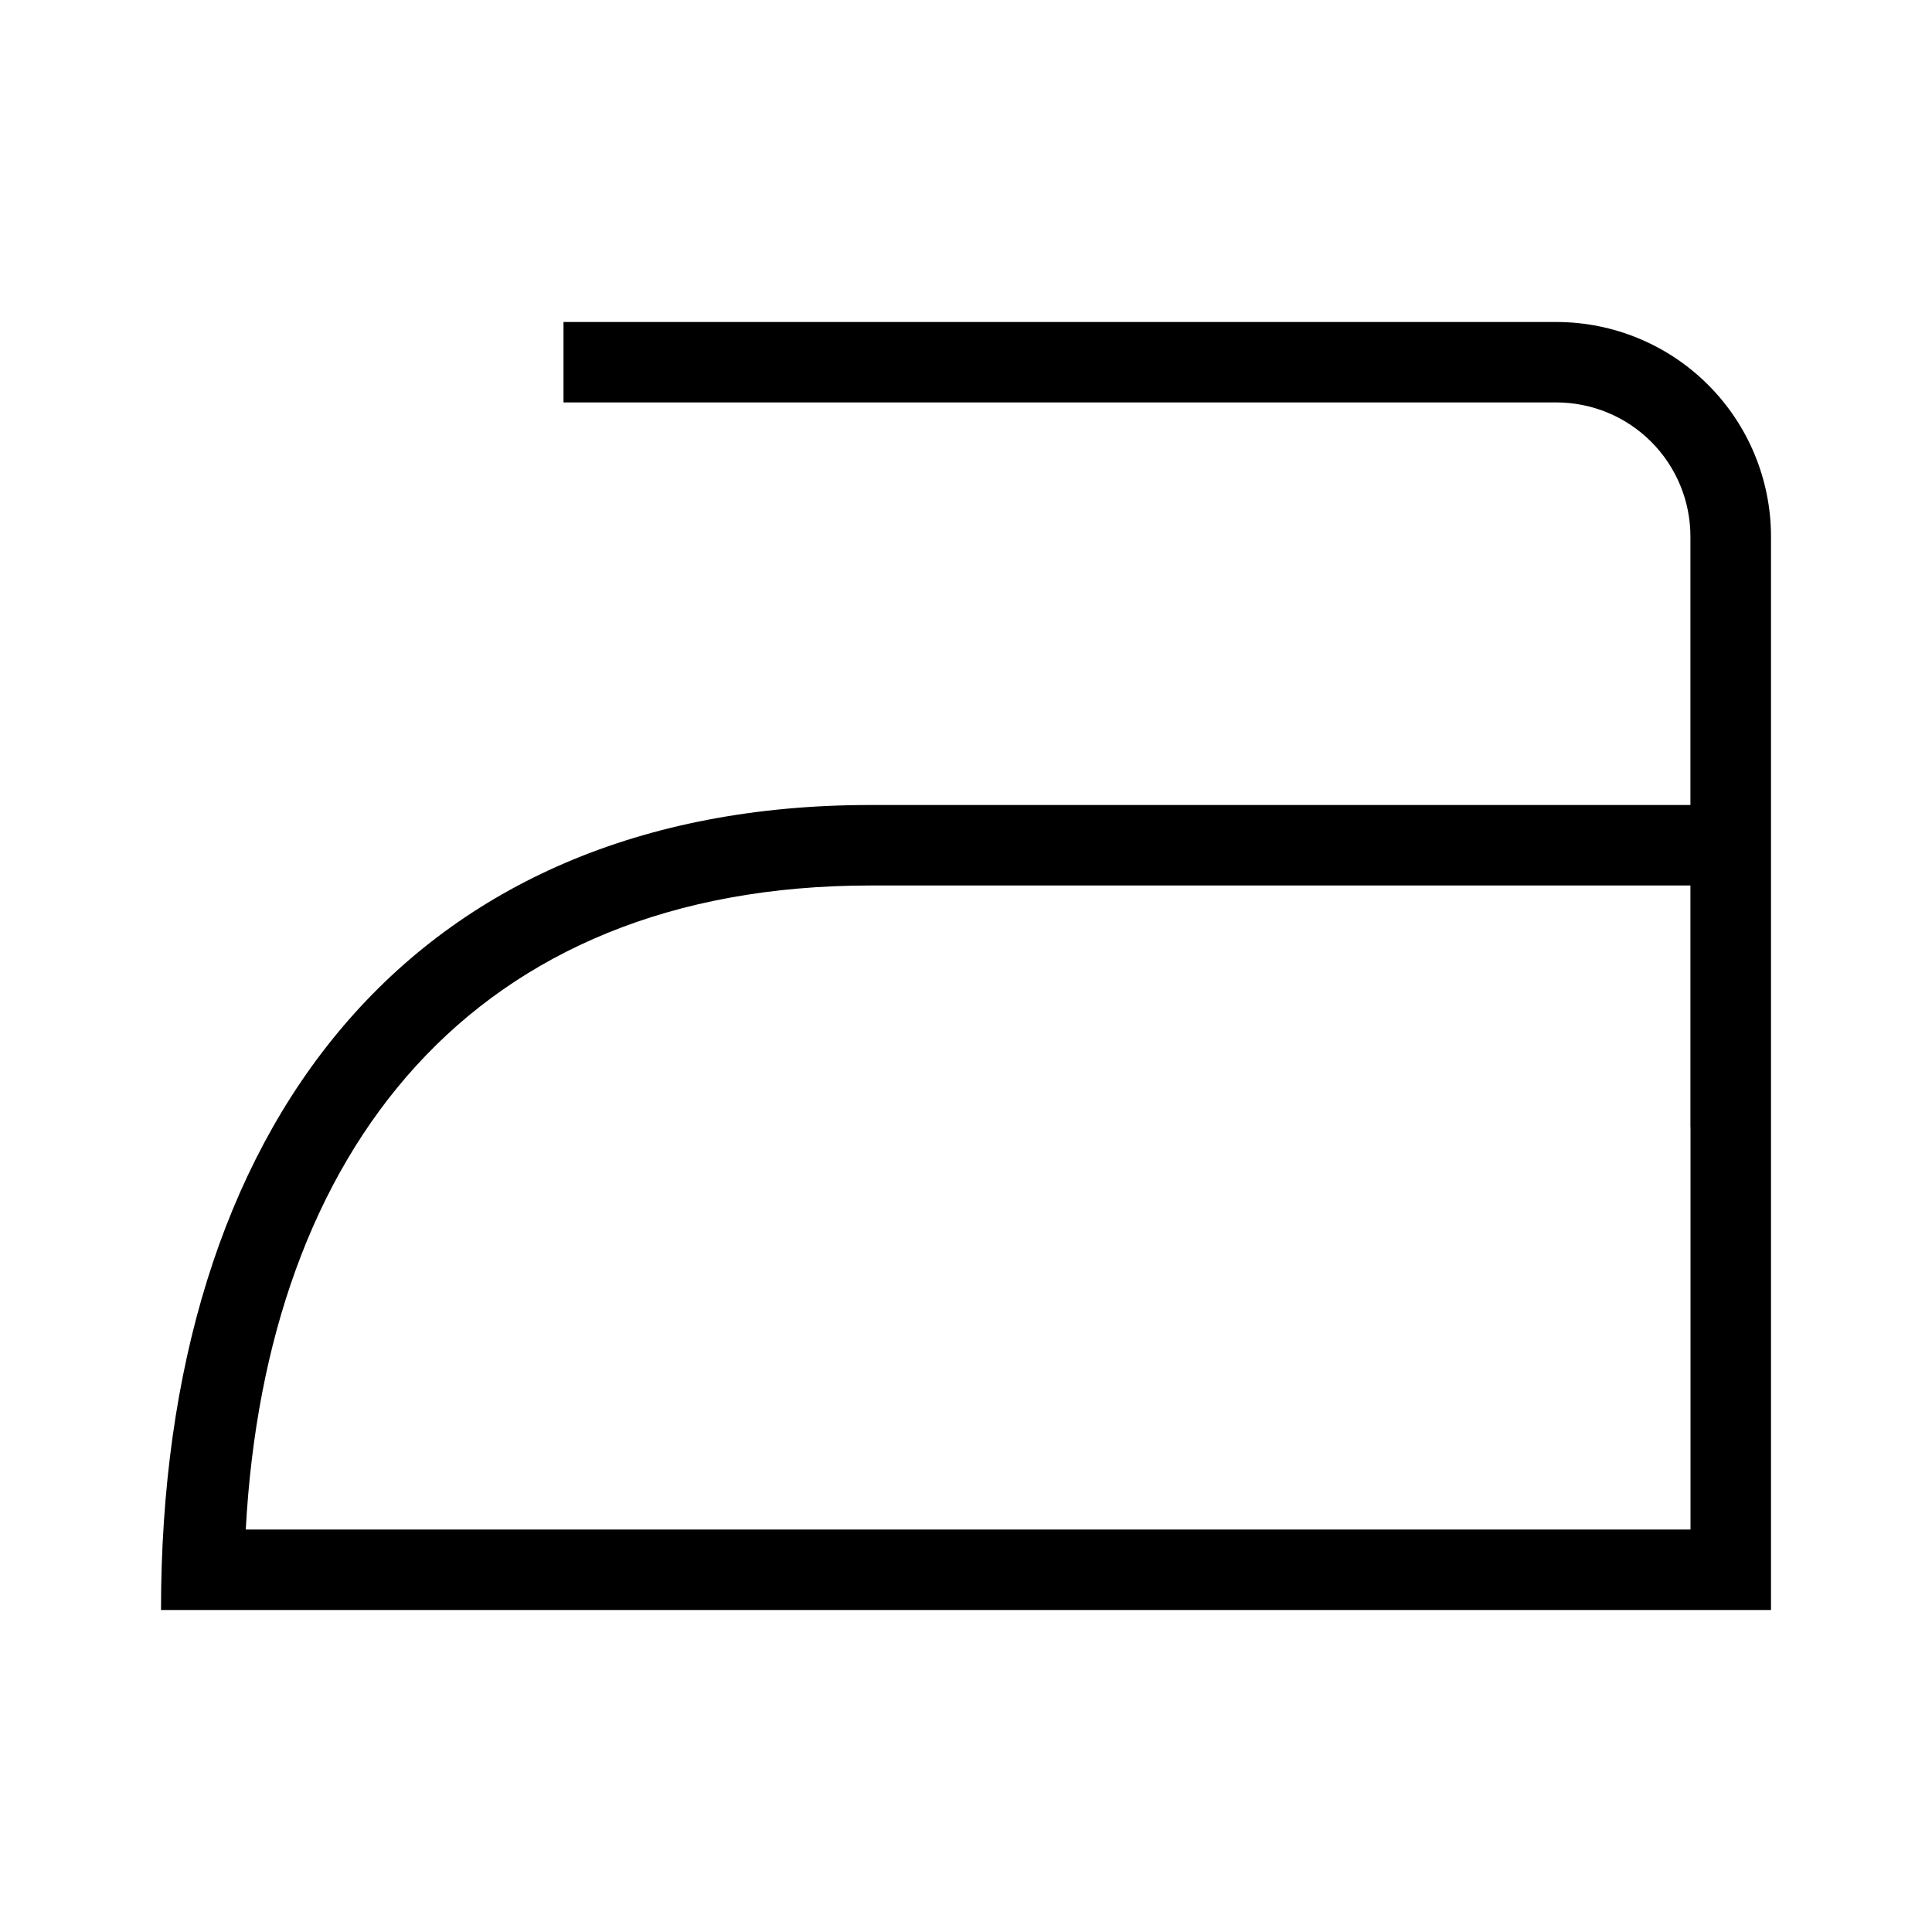 <svg width="24" height="24" viewBox="0 0 24 24" fill="none" xmlns="http://www.w3.org/2000/svg">
<path d="M19.333 4H7V4.999H19.332C19.774 4.999 20.198 5.174 20.511 5.487C20.823 5.799 20.999 6.223 20.999 6.665V10H10.812C5.094 10 2 14 2 20H22V6.667C22 5.959 21.719 5.281 21.219 4.781C20.719 4.281 20.041 4 19.333 4ZM21 19H3.053C3.306 14.299 5.864 11 10.812 11H20.999V14H21V19Z" fill="black"/>
</svg>
